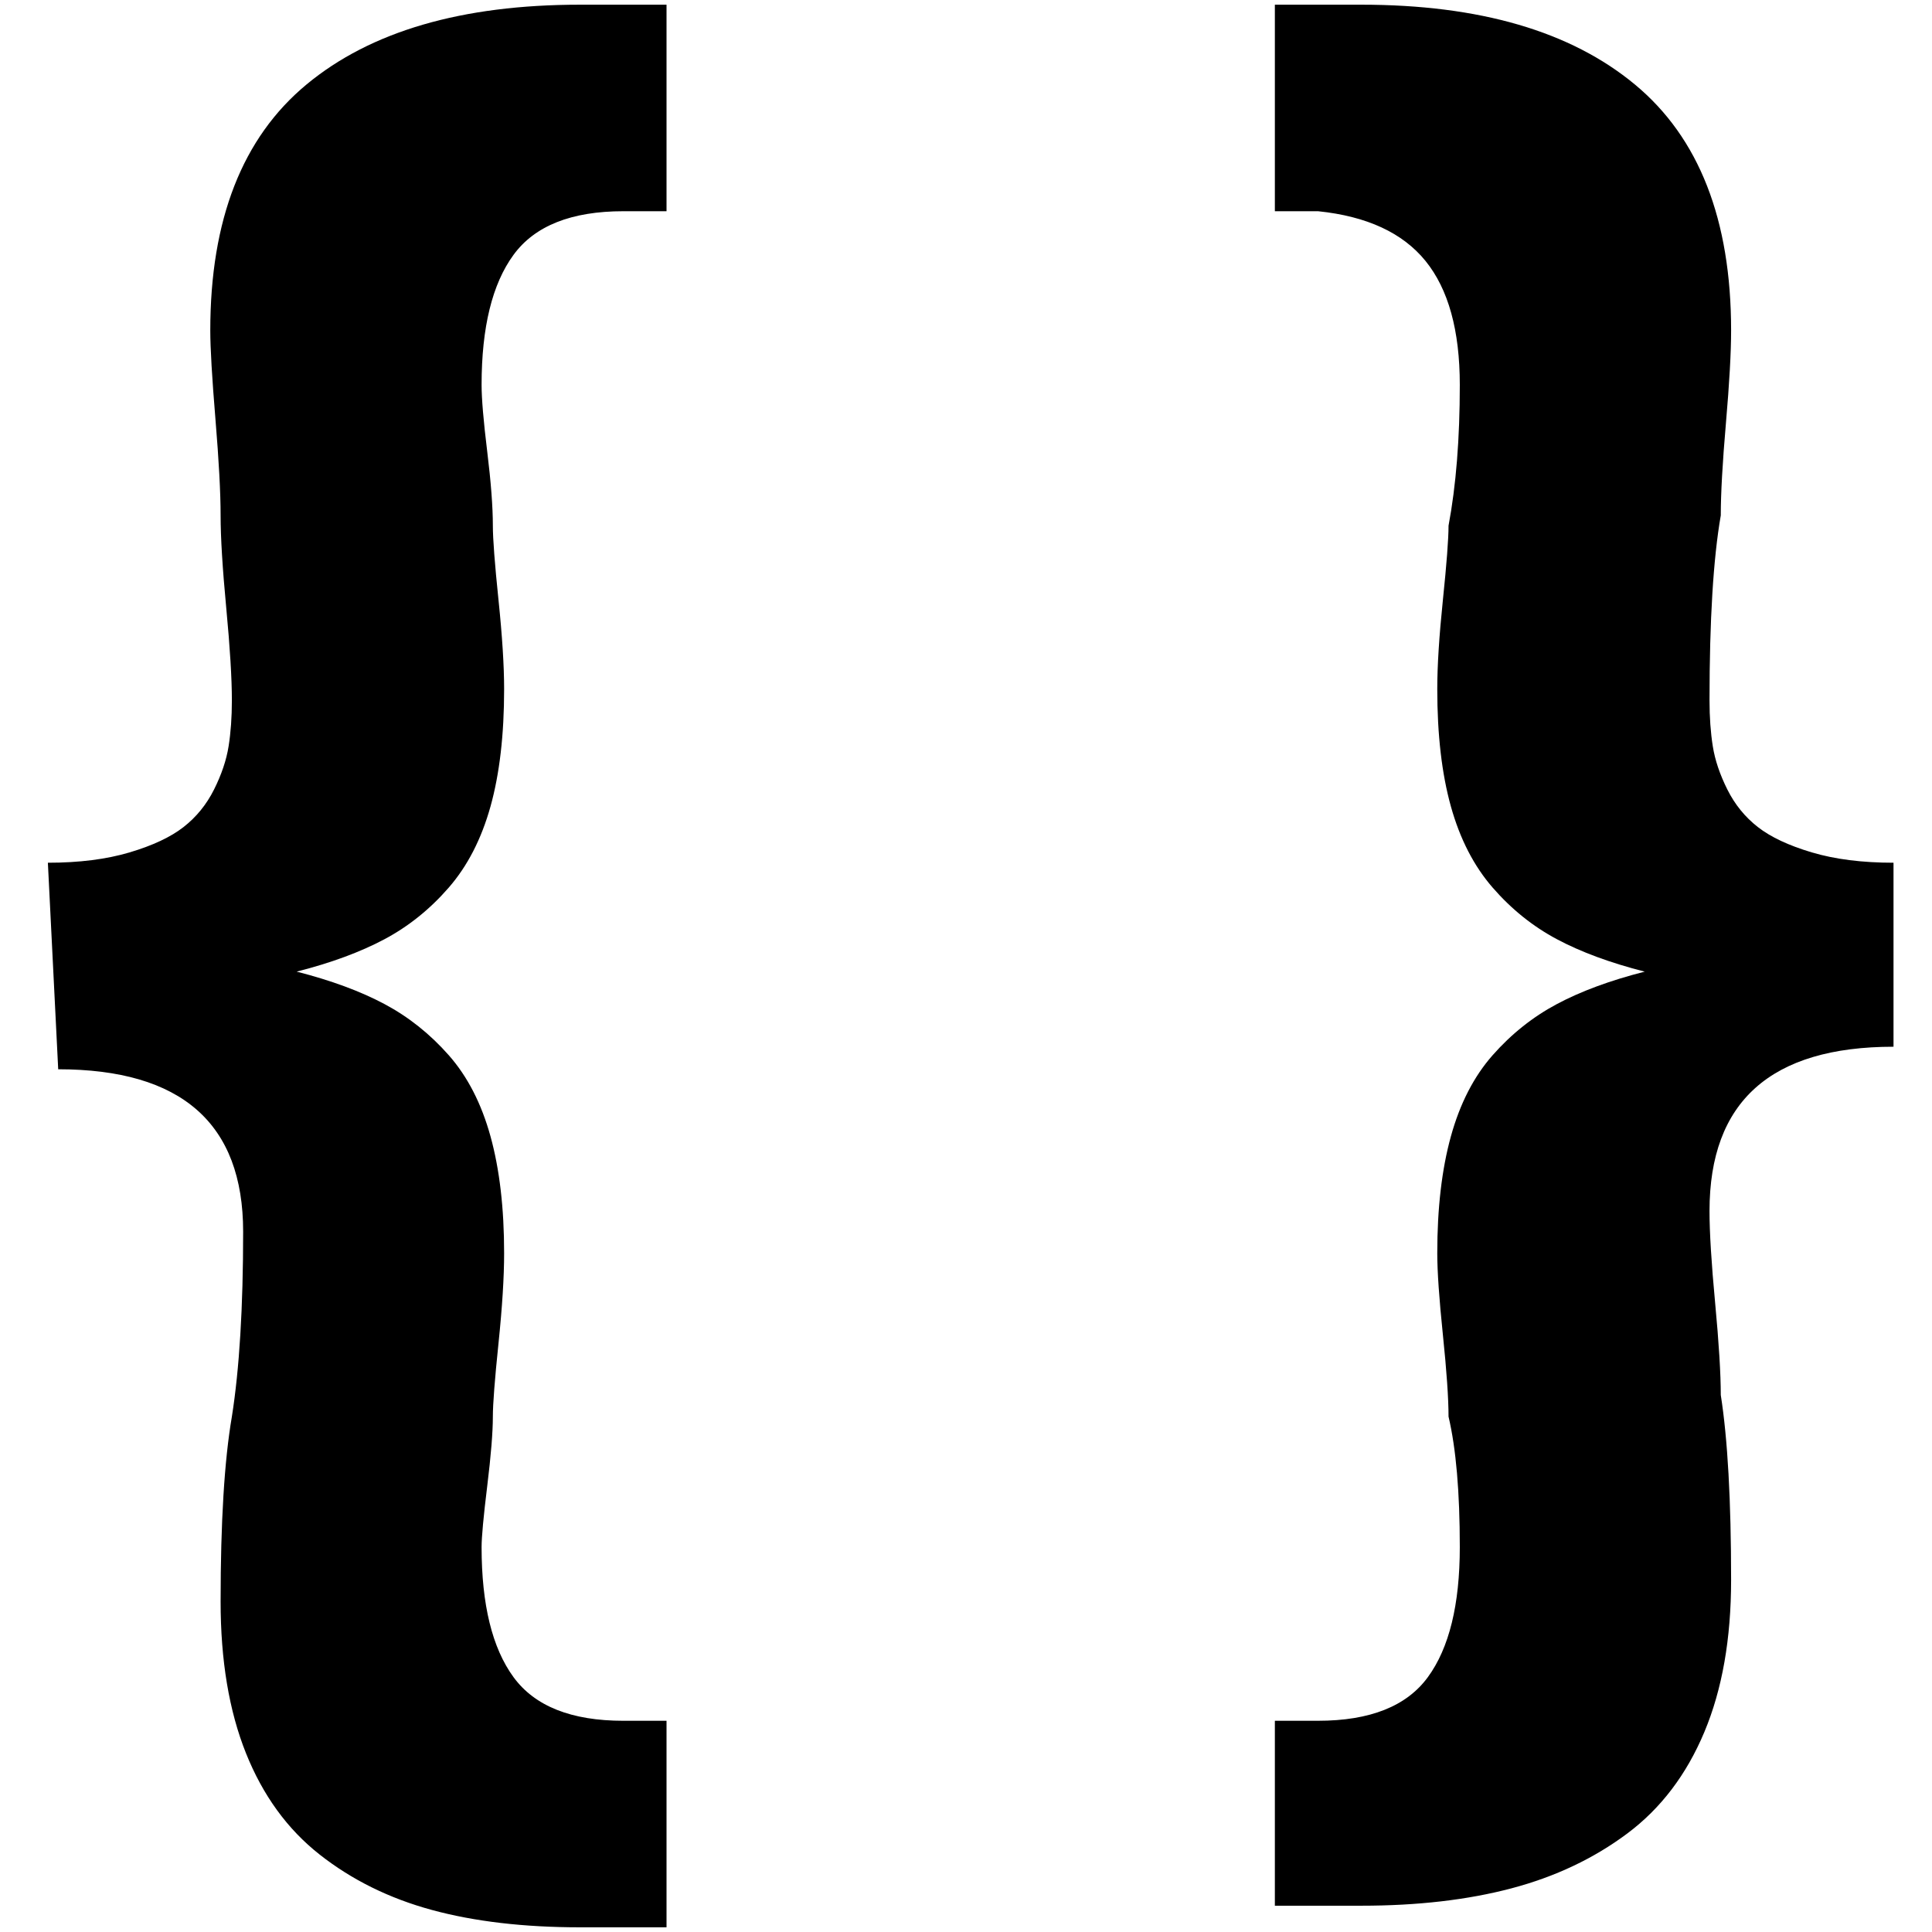 <?xml version="1.0" standalone="no"?>
<!DOCTYPE svg PUBLIC "-//W3C//DTD SVG 1.1//EN" "http://www.w3.org/Graphics/SVG/1.1/DTD/svg11.dtd" >
<svg xmlns="http://www.w3.org/2000/svg" xmlns:xlink="http://www.w3.org/1999/xlink" version="1.1" width="2048" height="2048" viewBox="-10 0 2058 2048">
   <path fill="currentColor"
d="M41 914q50 0 87 -11t57.5 -27t32.5 -40t15.5 -46t3.5 -49q0 -35 -6 -98.5t-6 -98.5q0 -36 -5.5 -102.5t-5.5 -94.5q0 -177 102.5 -262t291.5 -85h92v220h-46q-83 0 -117 46.5t-34 138.5q0 22 6 71t6 79q0 21 6 79t6 95q0 73 -14.5 125t-44.5 86.5t-68.5 55t-93.5 34.5
q55 14 93.5 34.5t68.5 54.5t44.5 86.5t14.5 124.5q0 38 -6 96t-6 78q0 25 -6 74t-6 65q0 92 34 138.5t117 46.5h46v220h-92q-90 0 -158 -18.5t-119.5 -59t-78.5 -108t-27 -161.5q0 -127 12 -197q12 -76 12 -197q0 -173 -197 -173zM2007 1110q-196 0 -196 175q0 34 6 98t6 98
q11 70 11 197q0 94 -28.5 162t-82 108t-123.5 58.5t-160 18.5h-92v-197h46q83 0 117 -46.5t34 -138.5q0 -88 -12 -139q0 -29 -6 -87t-6 -87q0 -72 14.5 -124.5t44.5 -86.5t68.5 -54.5t93.5 -34.5q-55 -14 -93.5 -34.5t-68.5 -55t-44.5 -86.5t-14.5 -125q0 -37 6 -95t6 -79
q12 -64 12 -150q0 -87 -36.5 -132t-114.5 -53h-46v-220h92q189 0 291.5 85t102.5 262q0 35 -5.5 98.5t-5.5 98.5q-12 69 -12 197q0 27 3.5 49t15.5 46t32.5 40t57.5 27t87 11v196z" />
</svg>
